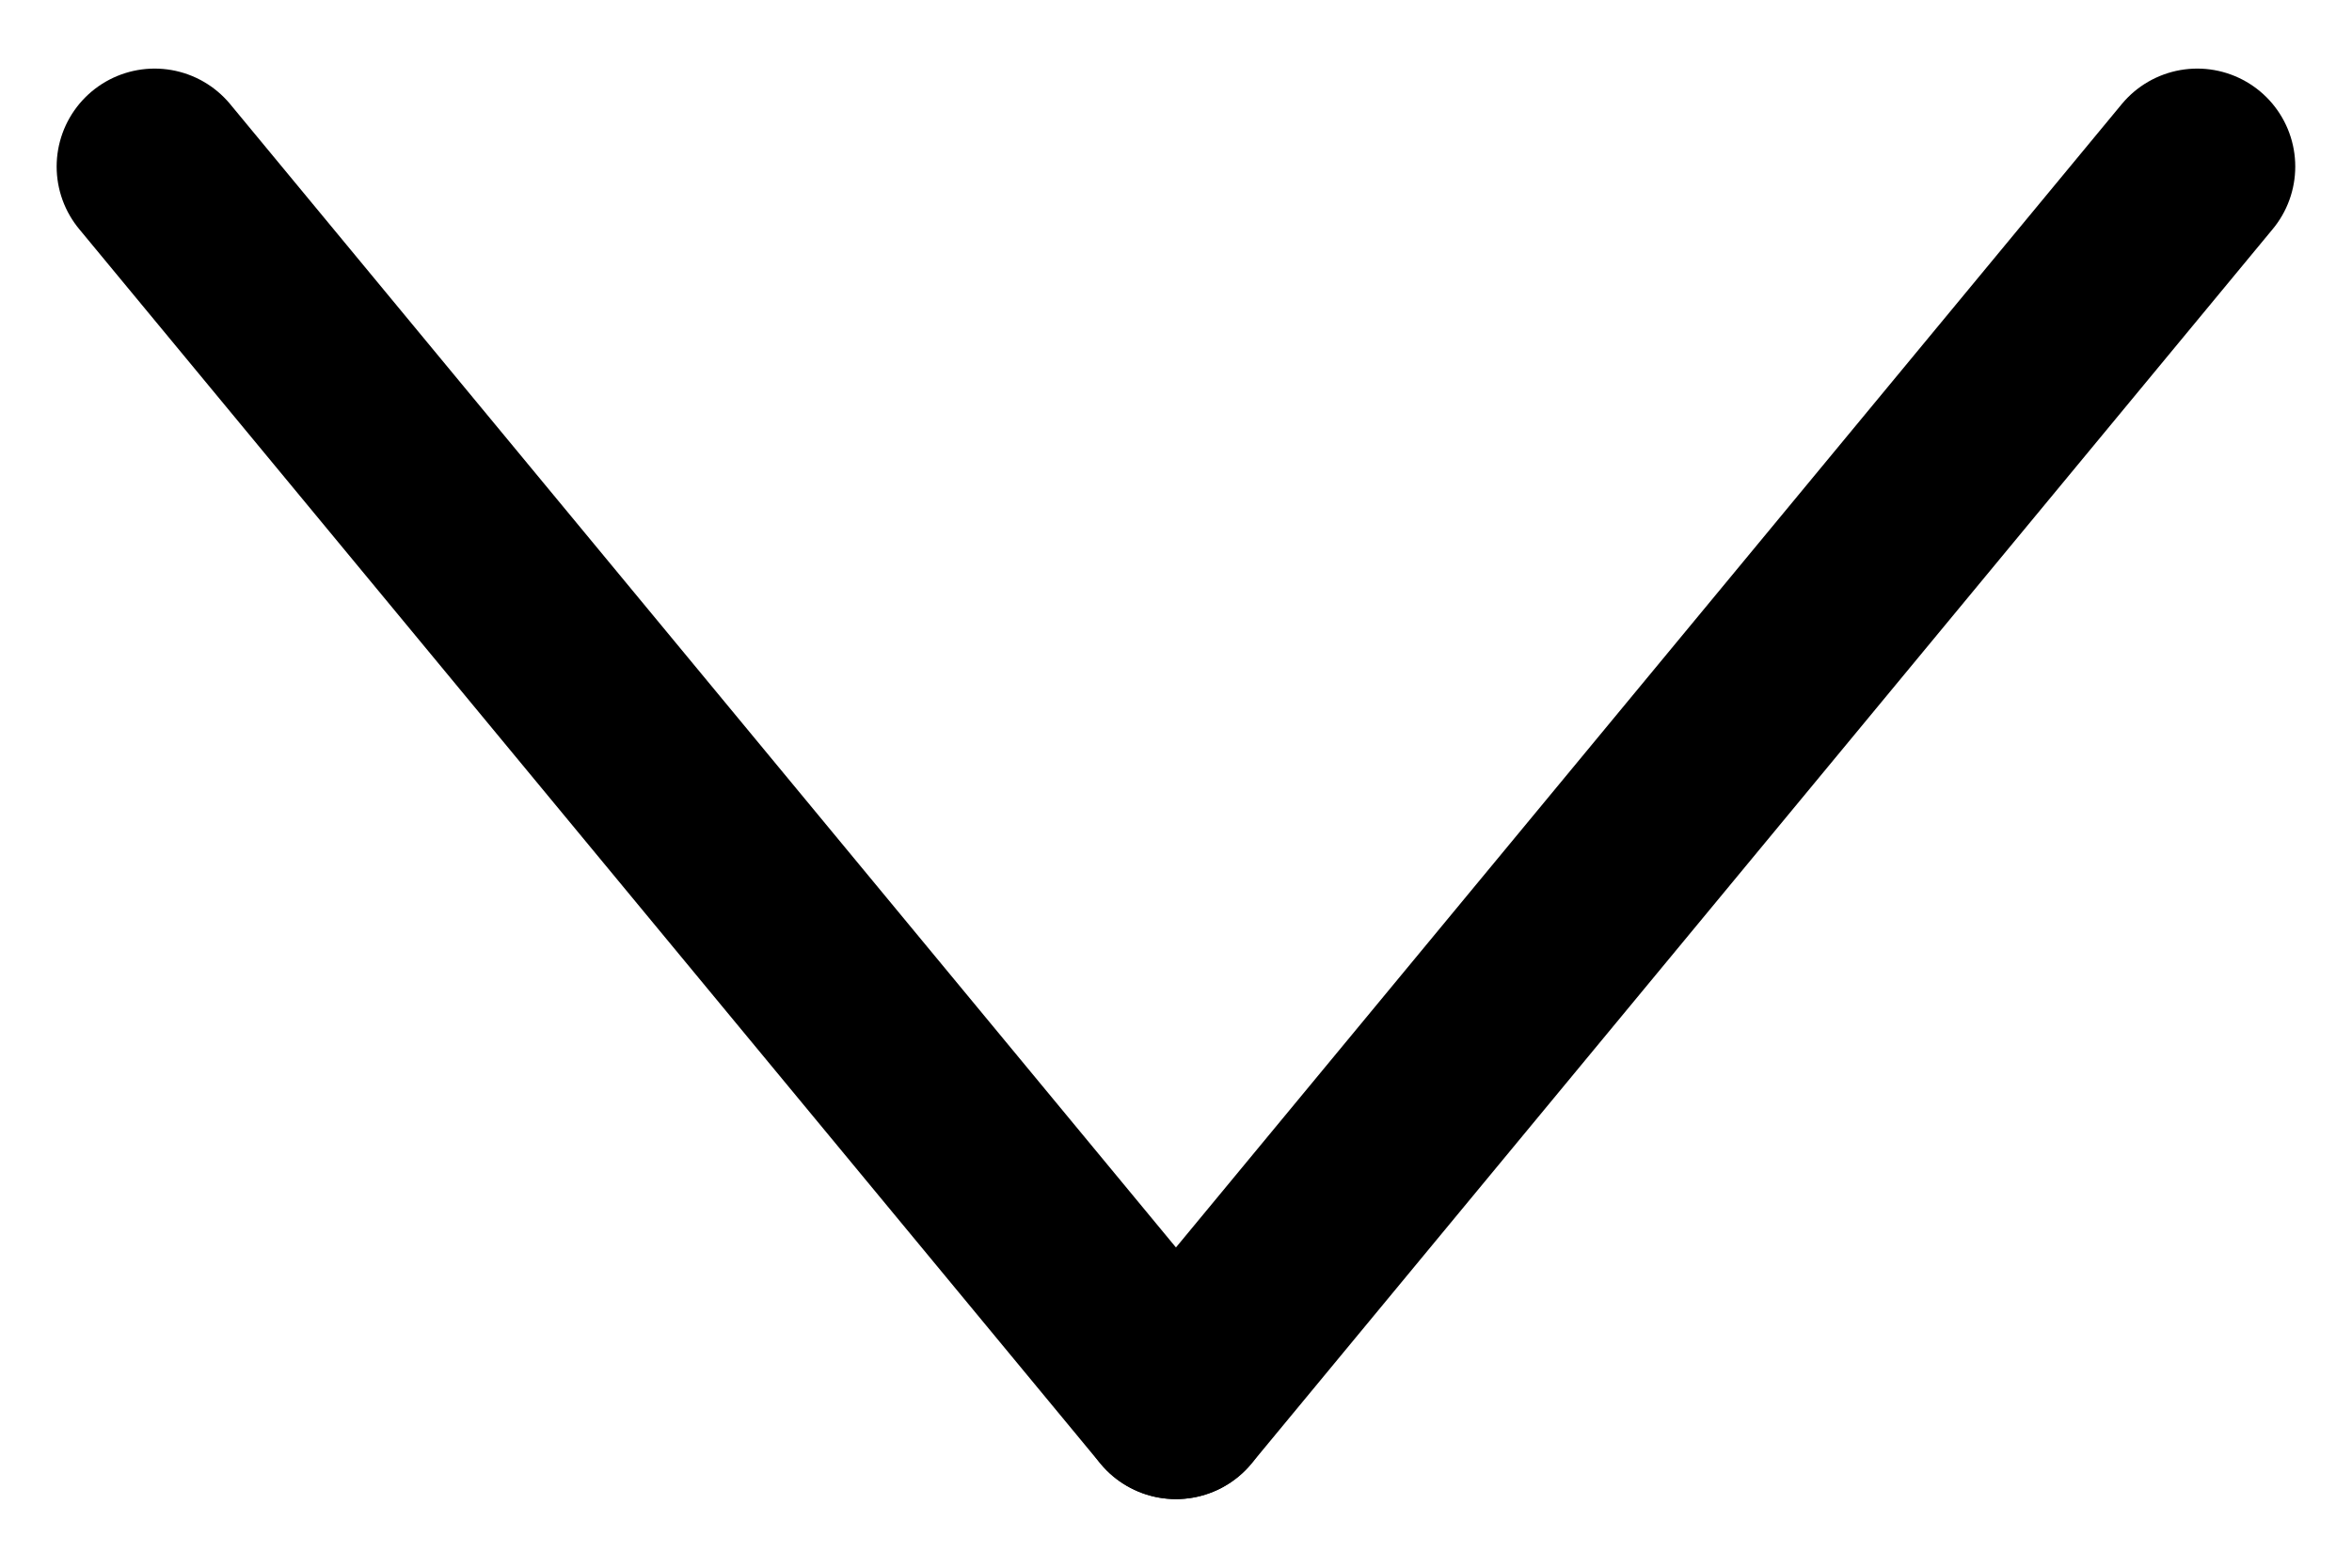 <?xml version="1.0" encoding="UTF-8"?>
<svg width="24px" height="16px" viewBox="0 0 24 16" version="1.1" xmlns="http://www.w3.org/2000/svg" xmlns:xlink="http://www.w3.org/1999/xlink">
    <!-- Generator: Sketch 58 (84663) - https://sketch.com -->
    <title>Group 37</title>
    <desc>Created with Sketch.</desc>
    <g id="Page-1" stroke="none" stroke-width="1" fill="none" fill-rule="evenodd" stroke-linecap="round" stroke-linejoin="round">
        <g id="00.03-buttons" transform="translate(-908, -2940)" stroke="currentColor" stroke-width="2">
            <g id="Group-5" transform="translate(896, 2747)">
                <g id="Group-4" transform="translate(0, 177)">
                    <g id="Group-37" transform="translate(24, 24) scale(-1, -1) translate(-24, -24) translate(13, 17)">
                        <path d="M0.579,13.3 L11,0.7" id="Line-2"></path>
                        <path d="M11,13.3 L21.421,0.7" id="Line-2" transform="translate(16.211, 7) scale(-1, 1) translate(-16.211, -7) "></path>
                    </g>
                </g>
            </g>
        </g>
    </g>
</svg>
